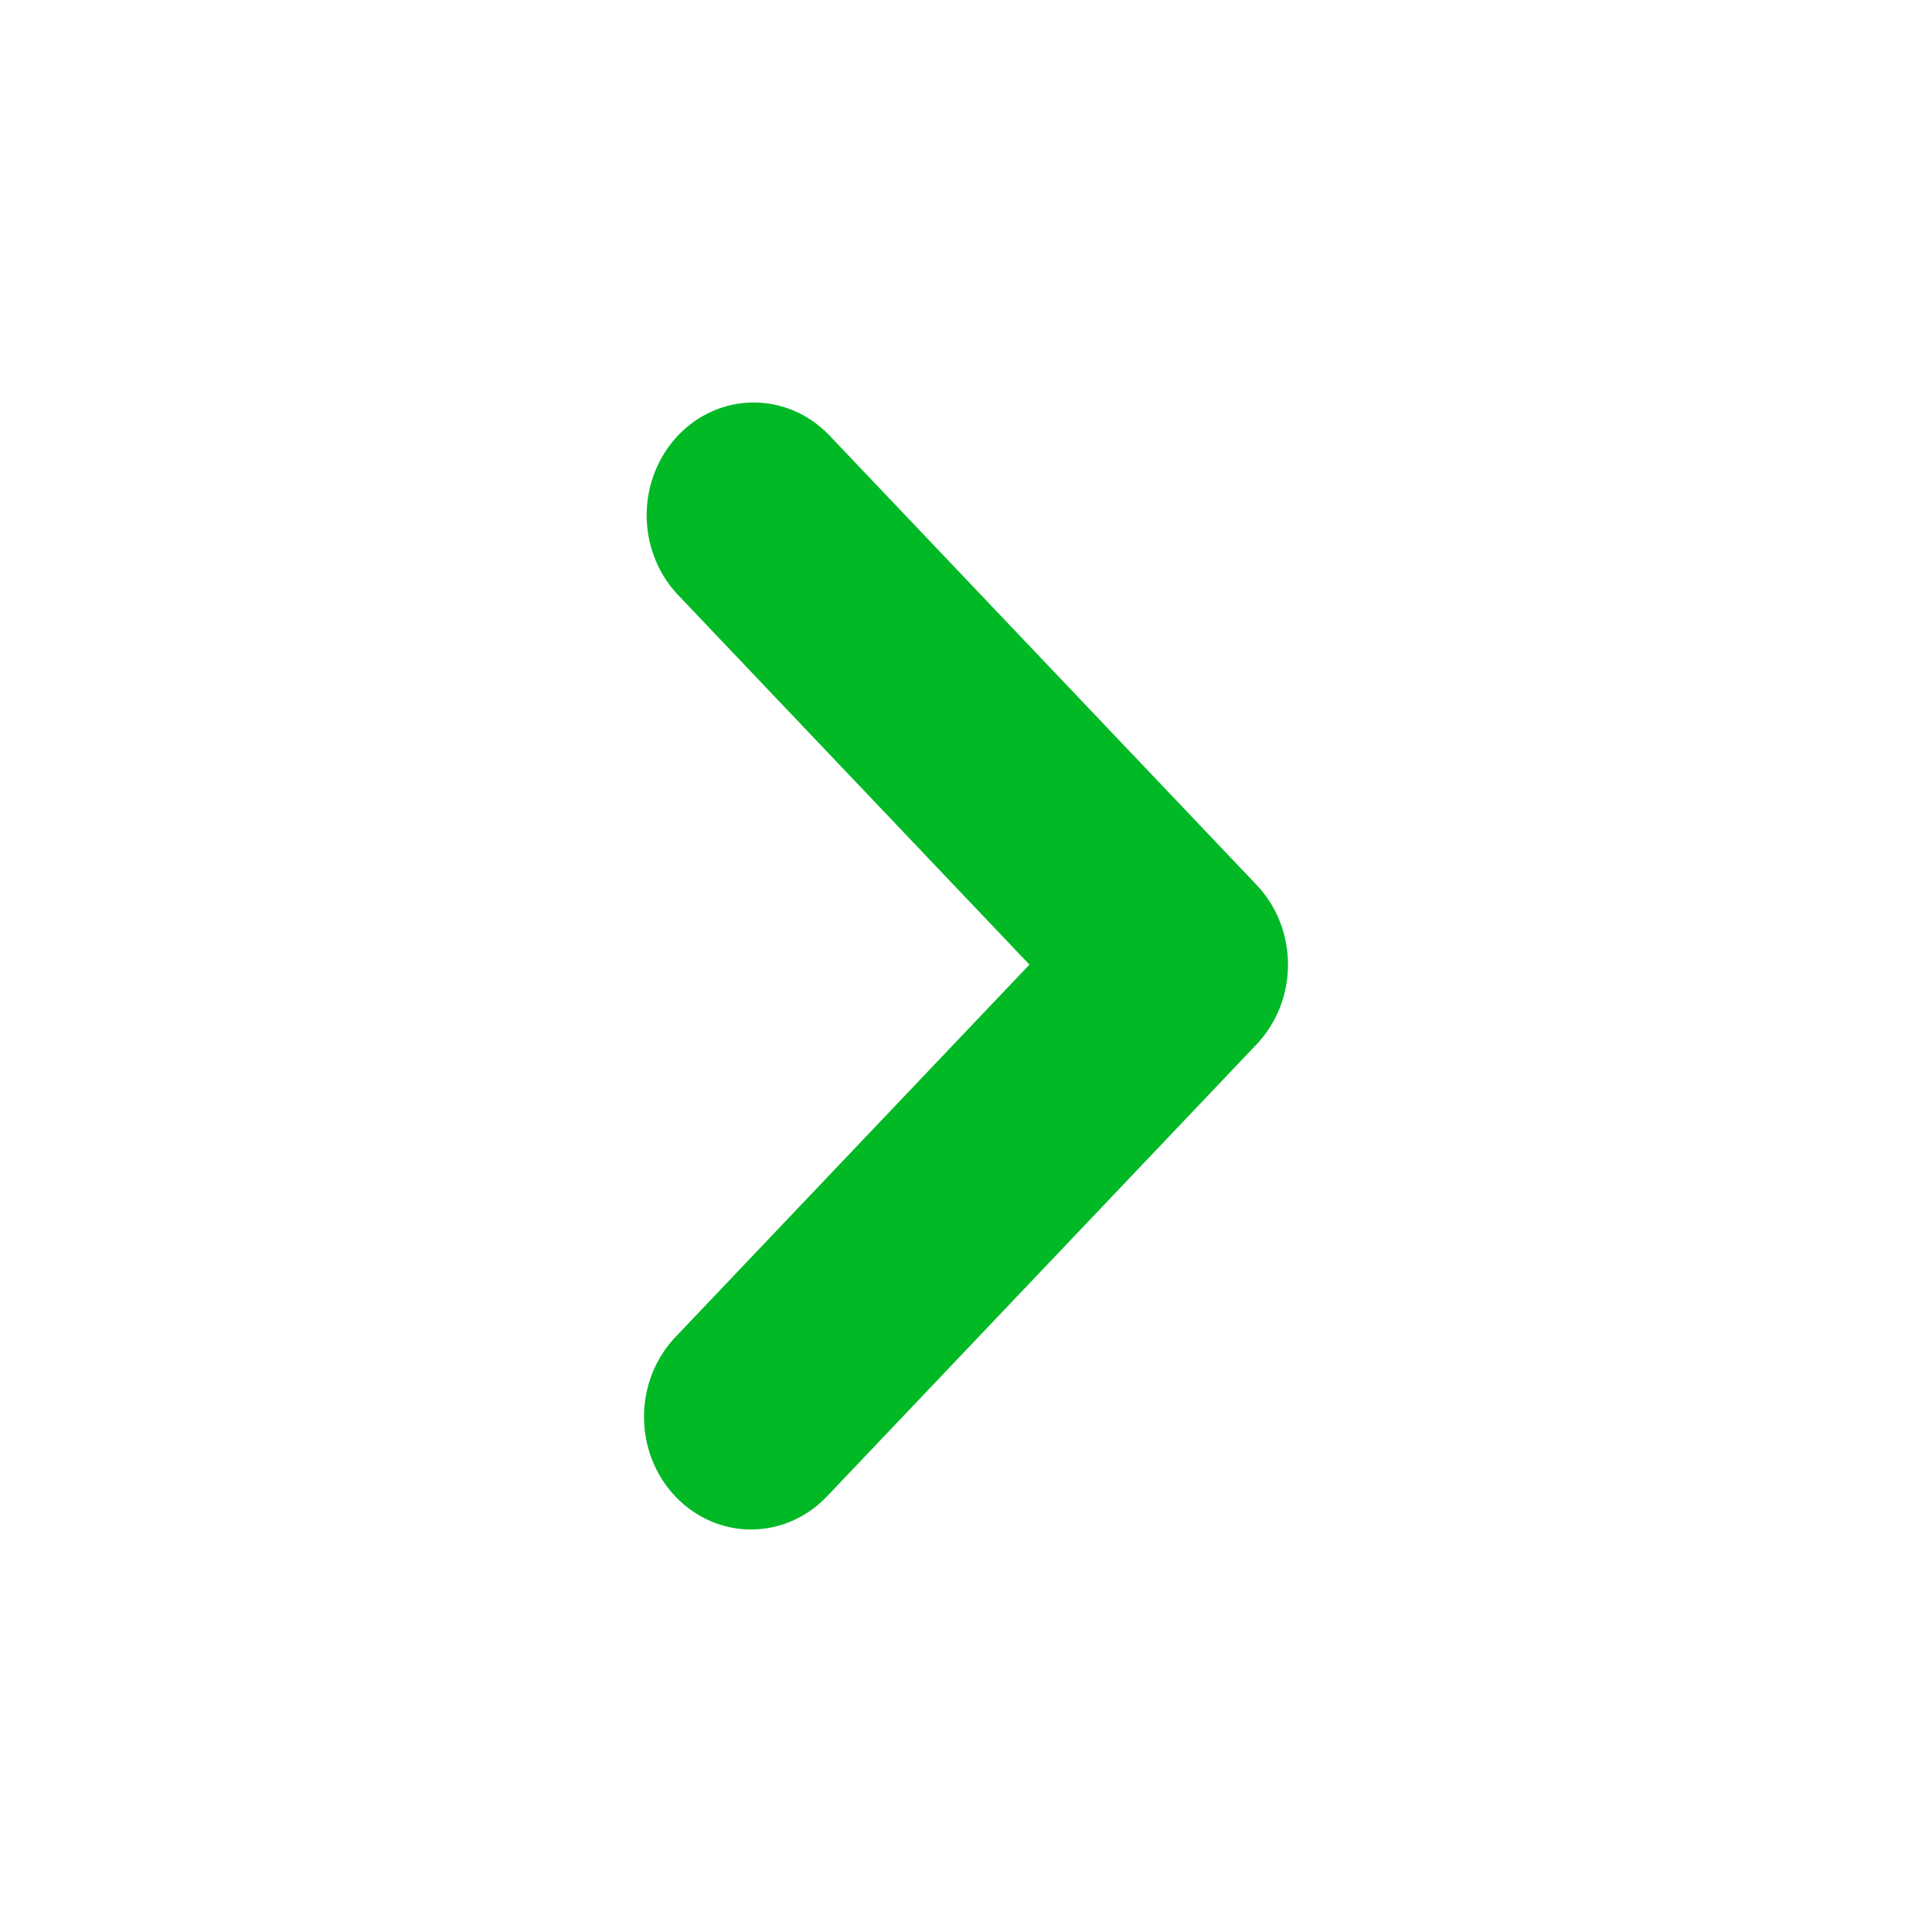 <?xml version="1.0" encoding="utf-8"?>
<svg xmlns="http://www.w3.org/2000/svg" fill="none" height="24" viewBox="0 0 24 24" width="24">
  <path d="M16 11.983C16 12.354 15.86 12.71 15.61 12.973L10.288 18.573C10.165 18.706 10.018 18.813 9.856 18.886C9.693 18.96 9.519 18.998 9.342 19C9.165 19.002 8.99 18.966 8.827 18.896C8.663 18.825 8.515 18.721 8.39 18.59C8.265 18.459 8.166 18.302 8.099 18.13C8.032 17.958 7.999 17.774 8 17.588C8.002 17.402 8.038 17.218 8.108 17.047C8.178 16.877 8.279 16.722 8.406 16.593L12.788 11.983L8.406 7.373C8.164 7.109 8.03 6.755 8.033 6.388C8.036 6.021 8.176 5.67 8.422 5.41C8.669 5.15 9.003 5.003 9.352 5C9.701 4.997 10.037 5.138 10.288 5.393L15.61 10.993C15.86 11.255 16 11.611 16 11.983Z" fill="#00B925"/>
</svg>